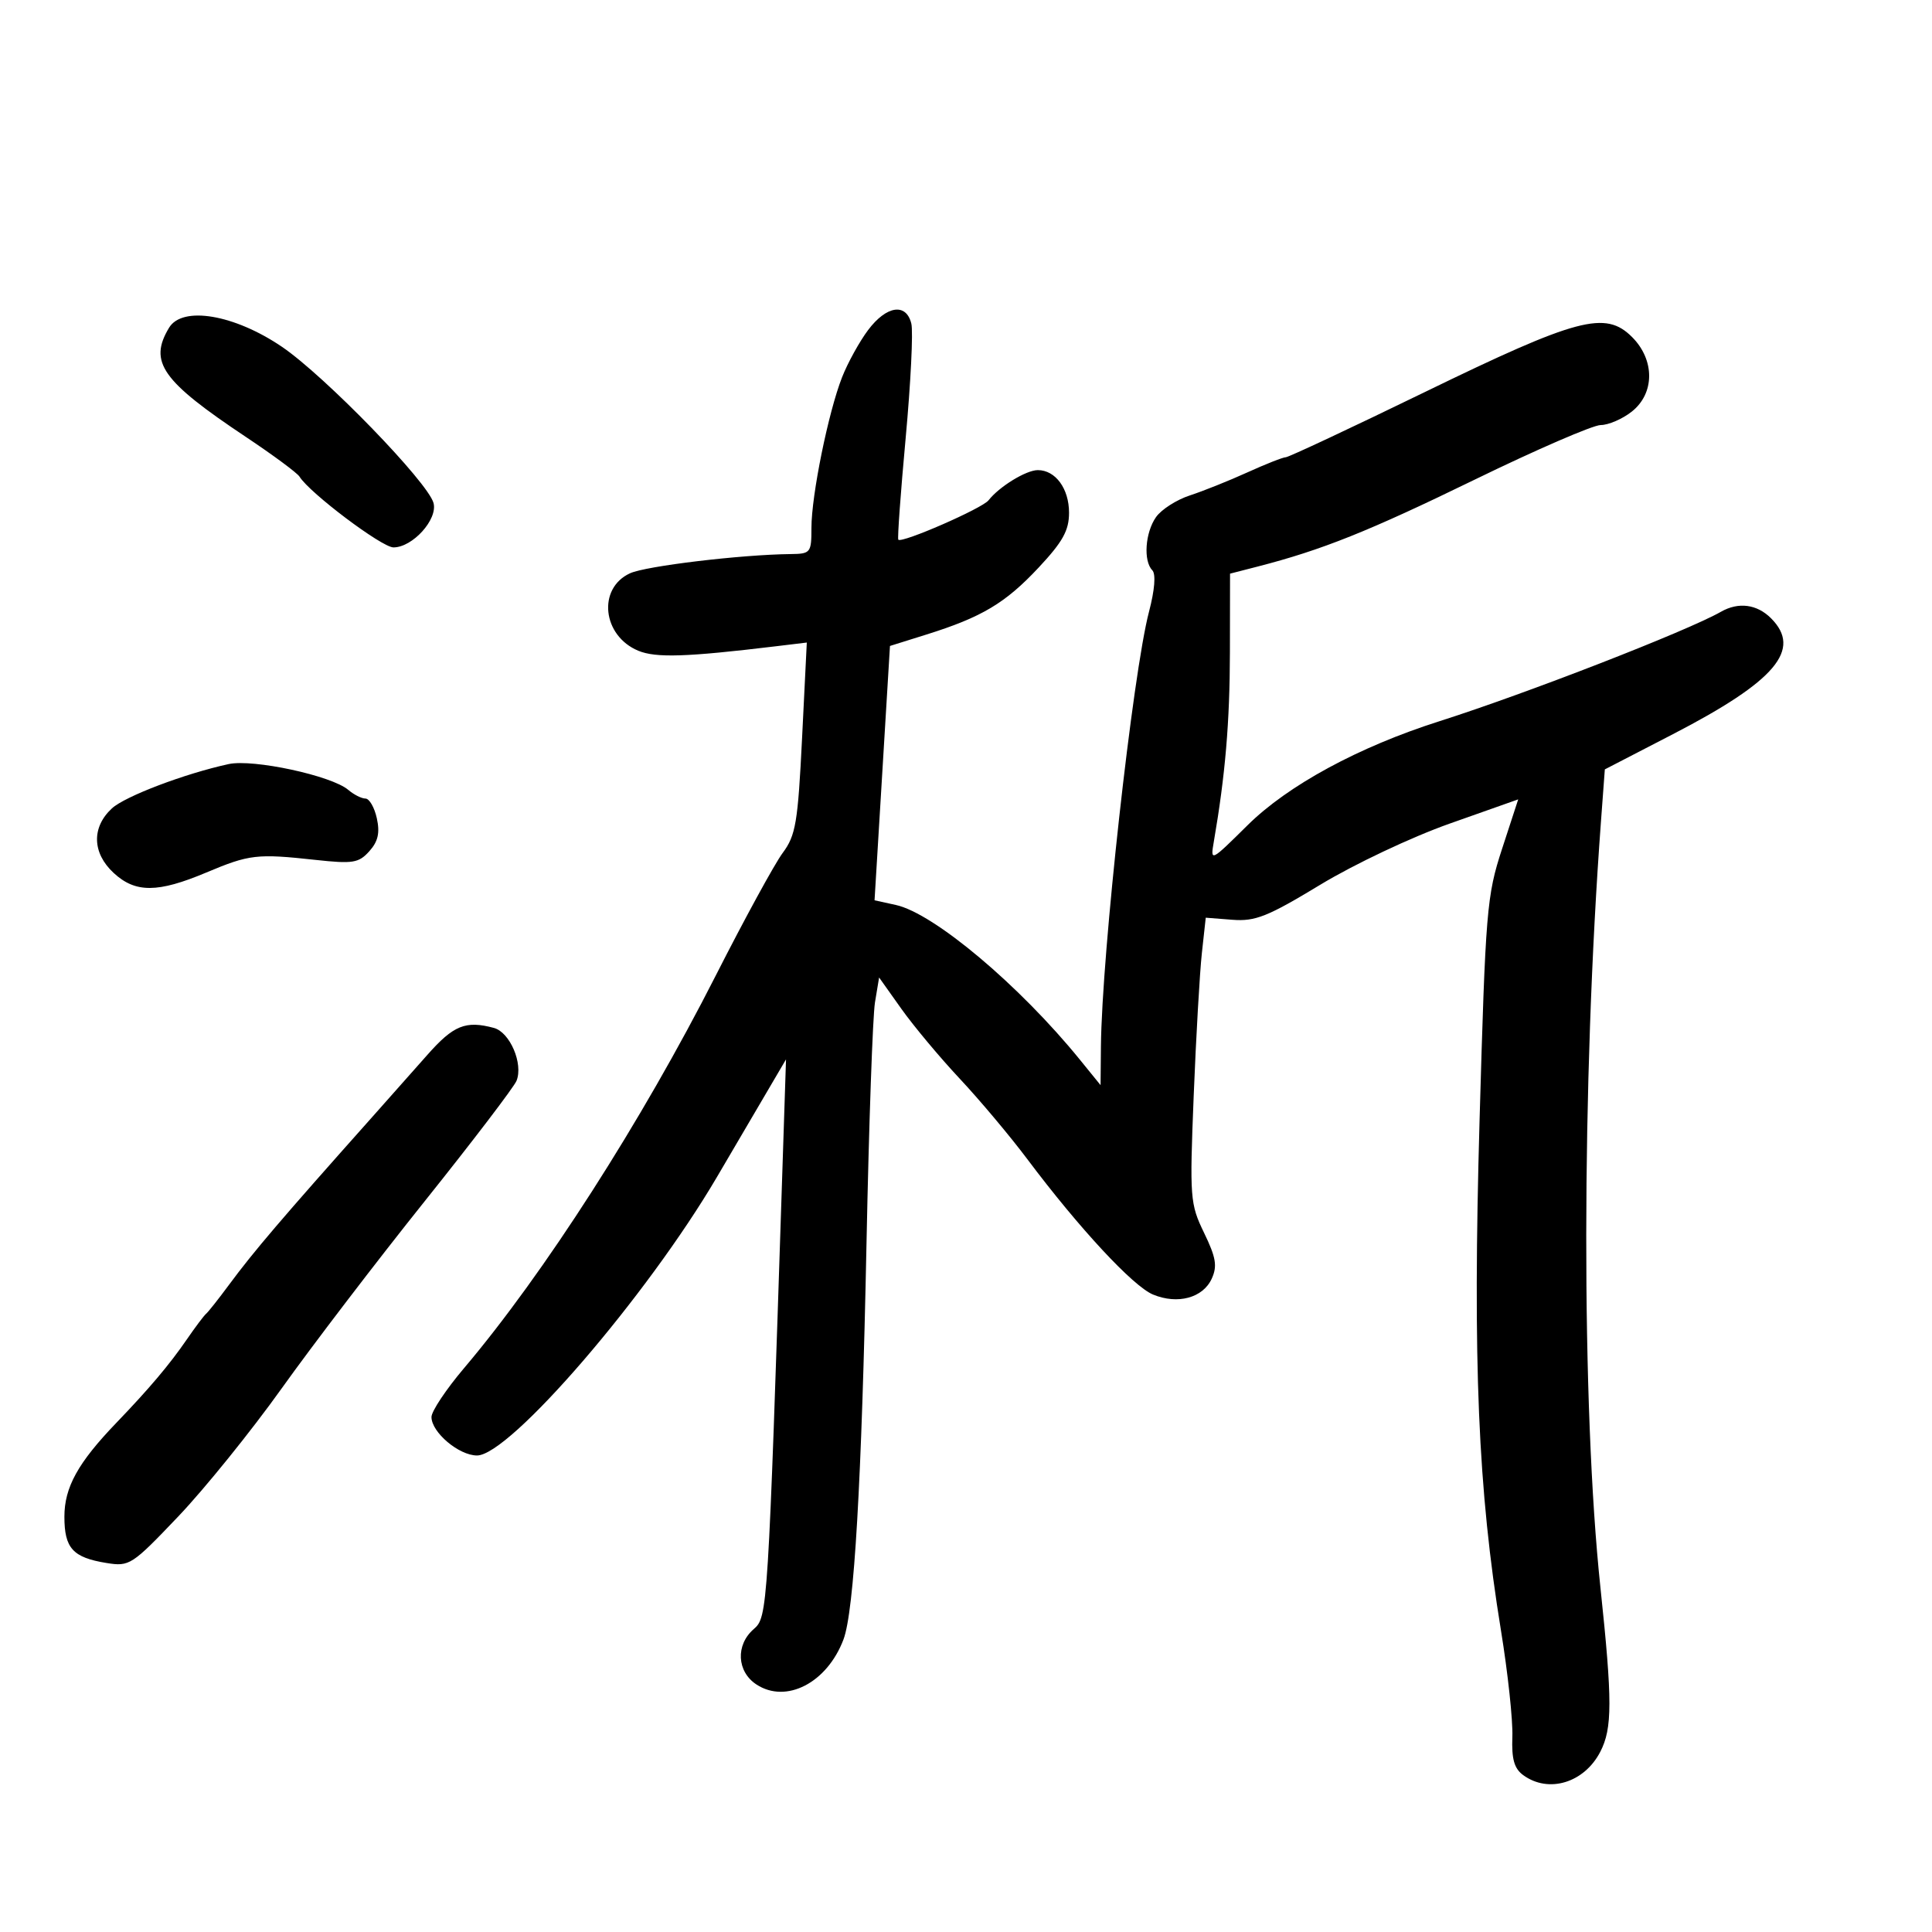 <svg xmlns="http://www.w3.org/2000/svg" width="300" height="300" viewBox="0 0 300 300" version="1.1">
	<path d="M 134.798 51.250 C 133.457 53.038, 131.637 56.337, 130.754 58.583 C 128.626 64, 126 76.908, 126 81.958 C 126 85.844, 125.875 86.001, 122.750 86.036 C 115.057 86.120, 100.286 87.889, 97.827 89.021 C 92.737 91.363, 93.530 98.734, 99.120 101.050 C 101.849 102.180, 106.584 102.027, 120.390 100.363 L 125.280 99.774 124.547 114.576 C 123.894 127.761, 123.565 129.712, 121.538 132.439 C 120.286 134.122, 115.604 142.700, 111.133 151.500 C 99.613 174.177, 84.467 197.796, 72.047 212.457 C 69.271 215.733, 67 219.142, 67 220.032 C 67 222.405, 71.250 225.999, 74.064 226.007 C 79.137 226.021, 100.472 201.261, 111.340 182.747 C 114.325 177.661, 117.957 171.475, 119.410 169 L 122.052 164.500 121.480 182 C 119.248 250.357, 119.202 251.090, 117.034 252.970 C 114.204 255.425, 114.408 259.566, 117.459 261.565 C 122.080 264.593, 128.419 261.320, 130.969 254.590 C 132.637 250.190, 133.803 230.135, 134.552 193 C 134.924 174.575, 135.515 157.764, 135.867 155.643 L 136.507 151.785 139.958 156.643 C 141.856 159.314, 145.938 164.200, 149.030 167.500 C 152.122 170.800, 156.846 176.425, 159.528 180 C 167.565 190.715, 175.936 199.731, 179.040 201.017 C 182.869 202.602, 186.797 201.539, 188.160 198.548 C 189.047 196.602, 188.823 195.267, 186.973 191.445 C 184.786 186.926, 184.721 186.077, 185.358 170.119 C 185.723 160.979, 186.293 151.025, 186.625 148 L 187.228 142.500 191.364 142.822 C 194.921 143.099, 196.830 142.339, 205 137.390 C 210.296 134.182, 219.201 129.975, 225.124 127.882 L 235.747 124.127 233.238 131.814 C 230.859 139.100, 230.677 141.295, 229.745 174 C 228.674 211.588, 229.501 231.310, 233.068 253.173 C 234.138 259.728, 234.934 267.159, 234.839 269.686 C 234.708 273.147, 235.124 274.617, 236.524 275.641 C 240.459 278.519, 245.995 276.844, 248.490 272.020 C 250.376 268.373, 250.380 264.117, 248.513 246.500 C 245.545 218.483, 245.583 168.136, 248.602 127.485 L 249.197 119.471 259.780 113.998 C 275.723 105.752, 279.860 100.860, 275 96 C 272.817 93.817, 269.947 93.444, 267.236 94.991 C 262.016 97.972, 236.953 107.717, 223.500 111.996 C 210.973 115.981, 199.994 121.935, 193.717 128.146 C 187.968 133.835, 187.937 133.850, 188.483 130.685 C 190.262 120.370, 190.963 112.122, 190.980 101.289 L 191 89.077 195.250 87.984 C 205.262 85.409, 212.508 82.509, 228.945 74.500 C 238.540 69.825, 247.367 66, 248.560 66 C 249.754 66, 251.916 65.067, 253.365 63.927 C 256.961 61.099, 256.987 55.896, 253.424 52.333 C 249.288 48.197, 244.958 49.347, 221.262 60.872 C 209.810 66.443, 200.087 71, 199.656 71 C 199.225 71, 196.538 72.060, 193.686 73.355 C 190.834 74.651, 186.814 76.260, 184.753 76.932 C 182.692 77.604, 180.330 79.119, 179.503 80.299 C 177.820 82.702, 177.514 87.103, 178.929 88.550 C 179.503 89.136, 179.306 91.606, 178.414 95 C 175.892 104.602, 171.088 148.053, 170.951 162.500 L 170.895 168.500 167.697 164.562 C 158.311 153, 145.017 141.822, 139.113 140.525 L 135.799 139.797 136.399 129.898 C 136.730 124.454, 137.269 115.568, 137.597 110.152 L 138.194 100.304 143.847 98.533 C 152.463 95.833, 156.113 93.655, 161.275 88.137 C 165.031 84.122, 166 82.374, 166 79.614 C 166 75.873, 163.894 73, 161.151 73 C 159.339 73, 155.166 75.557, 153.500 77.687 C 152.514 78.948, 140.042 84.394, 139.490 83.804 C 139.334 83.637, 139.848 76.525, 140.633 68 C 141.418 59.475, 141.813 51.487, 141.511 50.250 C 140.716 46.993, 137.650 47.450, 134.798 51.250 M 26.250 50.894 C 23.053 56.211, 25.111 59.136, 38.181 67.848 C 42.406 70.664, 46.152 73.437, 46.506 74.010 C 48.075 76.548, 59.296 85, 61.097 85 C 64.064 85, 67.986 80.663, 67.321 78.118 C 66.482 74.912, 50.433 58.369, 43.776 53.848 C 36.380 48.825, 28.312 47.466, 26.250 50.894 M 35.500 118.647 C 28.687 120.127, 19.397 123.654, 17.372 125.531 C 14.200 128.471, 14.309 132.455, 17.646 135.548 C 21.021 138.675, 24.489 138.661, 32.026 135.489 C 38.739 132.664, 39.881 132.531, 49 133.525 C 54.797 134.156, 55.700 134.011, 57.344 132.183 C 58.705 130.672, 59.012 129.330, 58.515 127.067 C 58.144 125.380, 57.350 124, 56.749 124 C 56.149 124, 54.947 123.393, 54.079 122.652 C 51.494 120.445, 39.313 117.820, 35.500 118.647 M 66.354 163.806 C 64.074 166.388, 60.204 170.750, 57.754 173.500 C 43.619 189.365, 39.408 194.300, 35.553 199.514 C 33.932 201.706, 32.335 203.725, 32.005 204 C 31.674 204.275, 30.321 206.075, 28.998 208 C 26.312 211.907, 23.170 215.626, 18.071 220.932 C 12.104 227.141, 10 230.944, 10 235.517 C 10 240.413, 11.307 241.851, 16.525 242.698 C 20.107 243.279, 20.474 243.041, 27.676 235.480 C 31.772 231.180, 39.003 222.226, 43.746 215.581 C 48.488 208.936, 58.473 195.869, 65.934 186.542 C 73.395 177.215, 79.818 168.790, 80.208 167.820 C 81.273 165.163, 79.179 160.282, 76.687 159.614 C 72.303 158.438, 70.420 159.202, 66.354 163.806" stroke="none" fill="black" fill-rule="evenodd"/>
</svg>